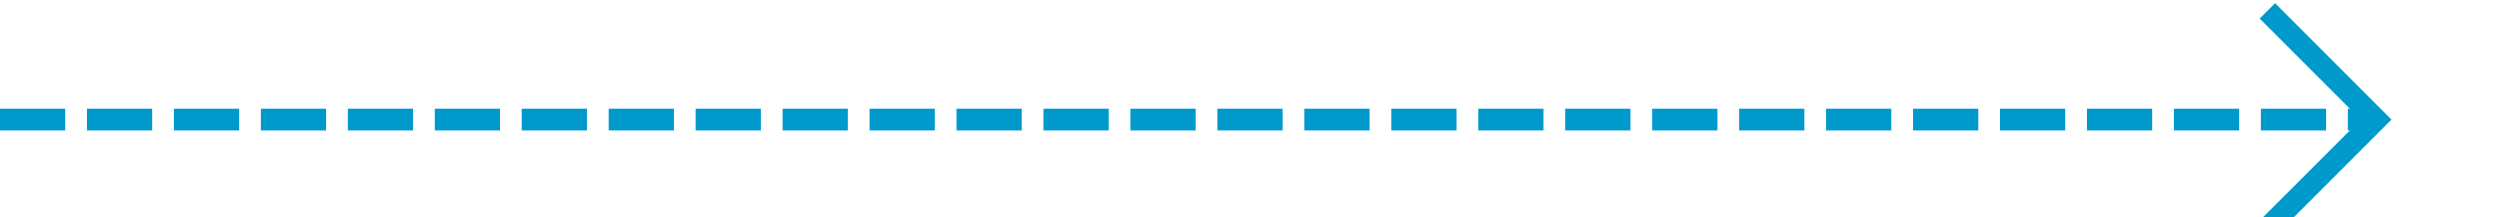 ﻿<?xml version="1.0" encoding="utf-8"?>
<svg version="1.1" xmlns:xlink="http://www.w3.org/1999/xlink" width="115px" height="10px" preserveAspectRatio="xMinYMid meet" viewBox="860 2227  115 8" xmlns="http://www.w3.org/2000/svg">
  <path d="M 860 2231.5  L 969 2231.5  " stroke-width="1" stroke-dasharray="3,1" stroke="#0099cc" fill="none" />
  <path d="M 963.946 2226.854  L 968.593 2231.5  L 963.946 2236.146  L 964.654 2236.854  L 969.654 2231.854  L 970.007 2231.5  L 969.654 2231.146  L 964.654 2226.146  L 963.946 2226.854  Z " fill-rule="nonzero" fill="#0099cc" stroke="none" />
</svg>